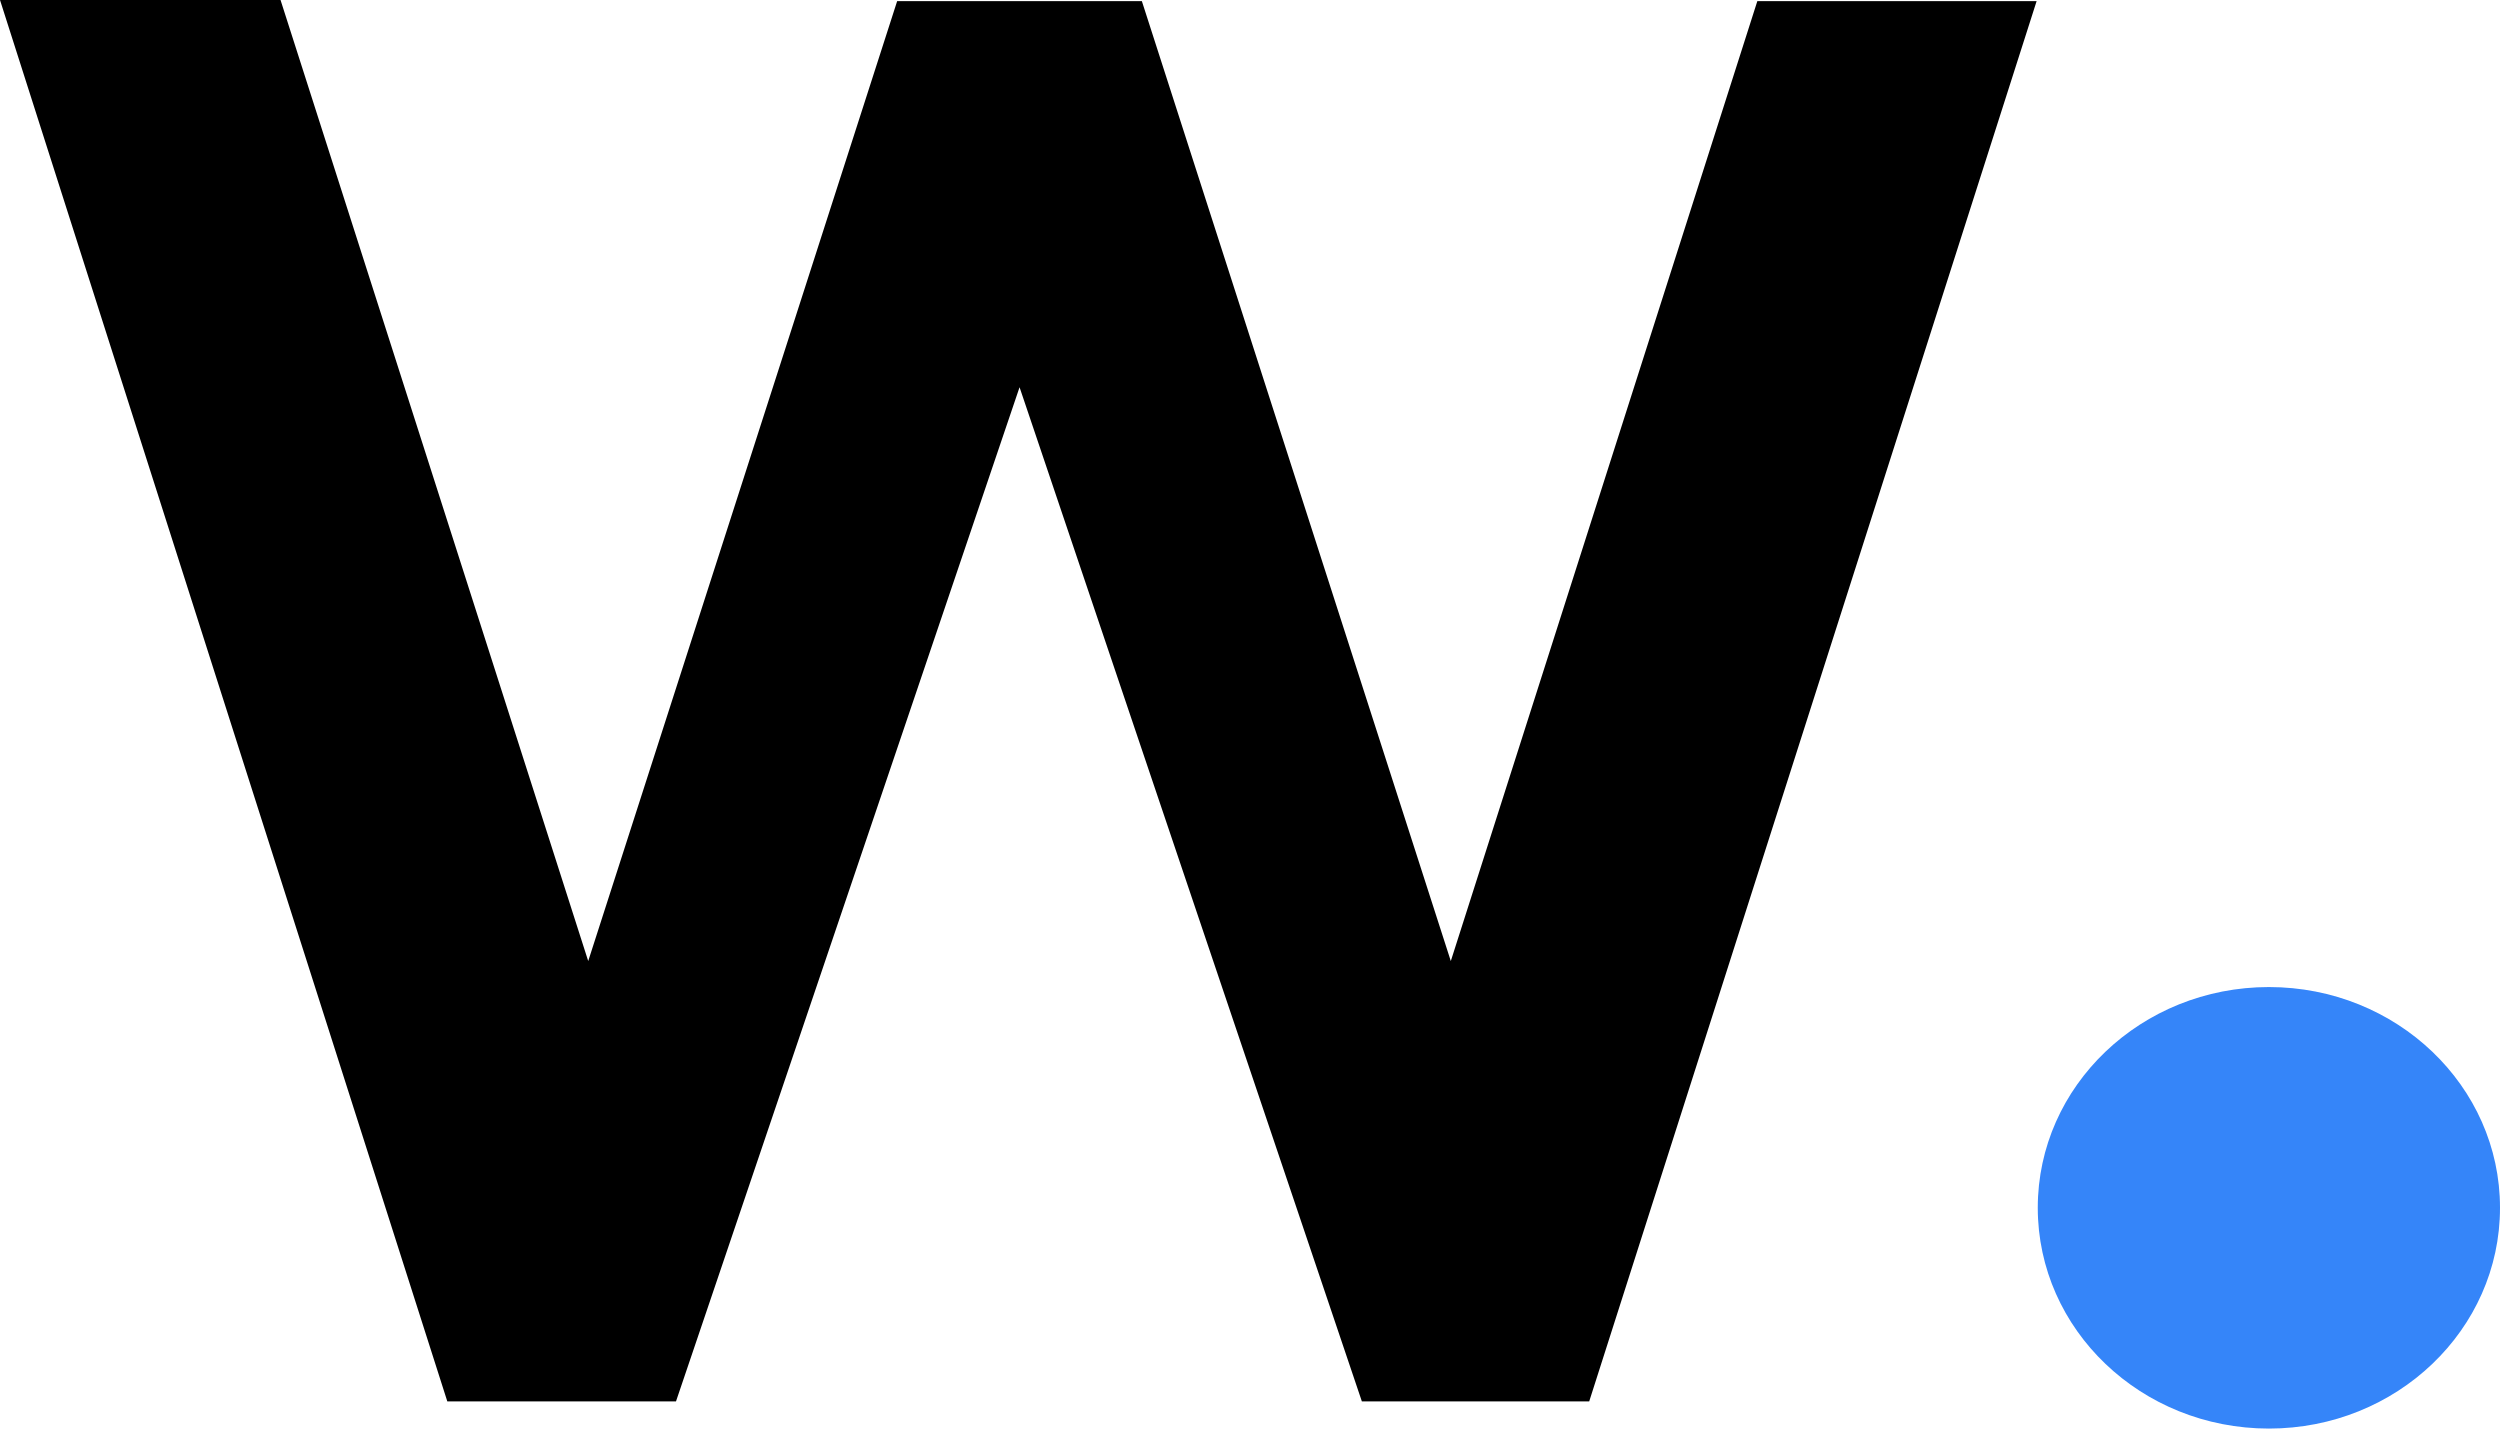 <svg xmlns="http://www.w3.org/2000/svg" xmlns:xlink="http://www.w3.org/1999/xlink" version="1.1" width="28" height="16" viewBox="0 0 28 16" xml:space="preserve"><path d="M16.249 10.764L12.789 0.013H10.048L6.588 10.764L3.142 0H0L5.01 15.696H7.571L11.419 4.337L15.253 15.696H17.799L22.81 0.013H19.682L16.249 10.764Z" fill="black"></path><path d="M25.412 16C26.841 16 28 14.893 28 13.527C28 12.162 26.841 11.055 25.412 11.055C23.982 11.055 22.823 12.162 22.823 13.527C22.823 14.893 23.982 16 25.412 16Z" fill="#3585F9"></path></svg>
